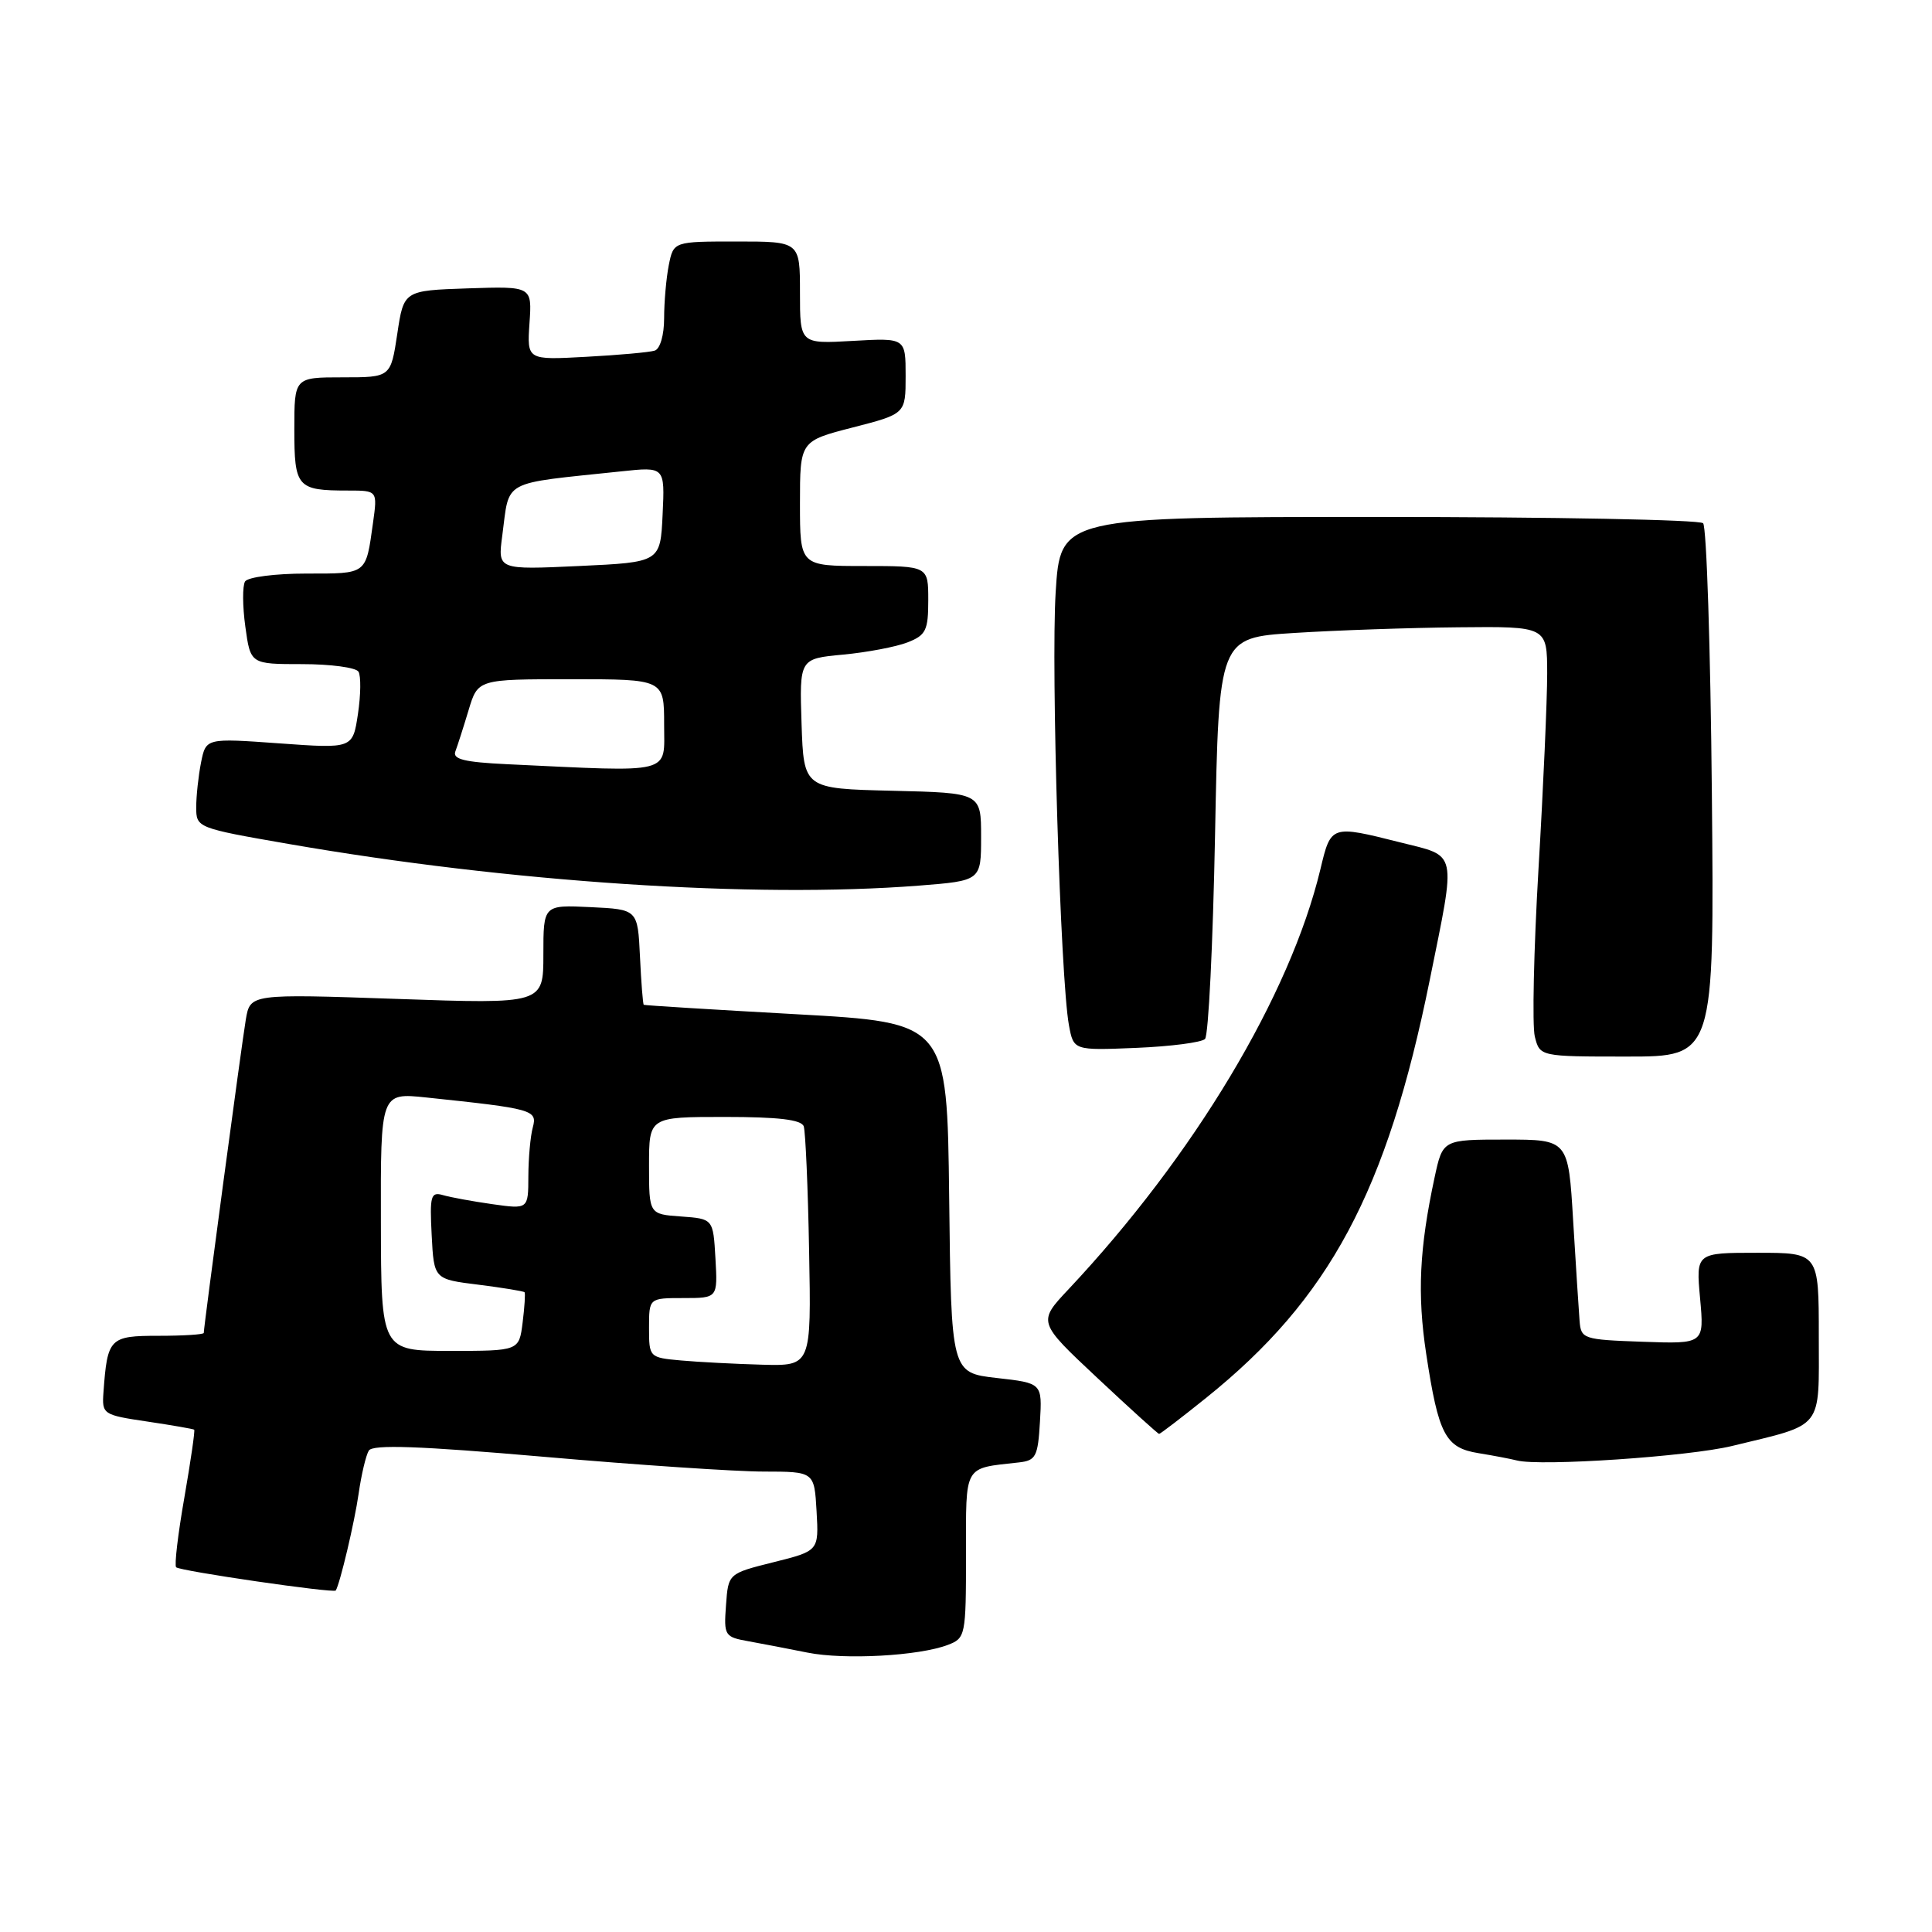 <?xml version="1.0" encoding="UTF-8" standalone="no"?>
<!DOCTYPE svg PUBLIC "-//W3C//DTD SVG 1.1//EN" "http://www.w3.org/Graphics/SVG/1.1/DTD/svg11.dtd" >
<svg xmlns="http://www.w3.org/2000/svg" xmlns:xlink="http://www.w3.org/1999/xlink" version="1.1" viewBox="0 0 256 256">
 <g >
 <path fill="currentColor"
d=" M 125.59 217.96 C 127.93 217.07 128.00 216.75 128.00 206.04 C 128.00 193.92 127.61 194.61 135.00 193.78 C 137.26 193.53 137.53 193.01 137.80 188.38 C 138.10 183.27 138.10 183.27 132.07 182.59 C 126.04 181.90 126.04 181.90 125.77 158.70 C 125.50 135.50 125.50 135.50 105.50 134.39 C 94.50 133.78 85.41 133.22 85.30 133.14 C 85.19 133.06 84.96 130.19 84.80 126.75 C 84.50 120.50 84.50 120.50 78.25 120.20 C 72.00 119.90 72.00 119.90 72.00 126.47 C 72.00 133.04 72.00 133.04 52.57 132.36 C 33.15 131.69 33.15 131.69 32.57 135.10 C 32.03 138.28 27.00 175.78 27.00 176.62 C 27.00 176.83 24.31 177.00 21.02 177.00 C 14.51 177.00 14.23 177.29 13.71 184.48 C 13.50 187.40 13.64 187.49 19.50 188.36 C 22.80 188.85 25.60 189.34 25.73 189.44 C 25.86 189.55 25.27 193.59 24.43 198.43 C 23.58 203.27 23.09 207.43 23.34 207.67 C 23.83 208.17 44.25 211.14 44.49 210.75 C 45.06 209.81 46.98 201.70 47.52 197.92 C 47.88 195.39 48.49 192.83 48.87 192.21 C 49.38 191.38 55.58 191.60 72.03 193.03 C 84.39 194.11 97.51 194.99 101.20 194.99 C 107.90 195.00 107.90 195.00 108.20 200.25 C 108.50 205.50 108.50 205.50 102.50 207.00 C 96.50 208.50 96.50 208.50 96.20 212.69 C 95.90 216.74 96.01 216.91 99.20 217.48 C 101.01 217.81 104.53 218.48 107.00 218.98 C 111.90 219.96 121.76 219.42 125.59 217.96 Z  M 229.50 191.60 C 241.79 188.61 241.00 189.61 241.00 177.02 C 241.00 166.00 241.00 166.00 232.86 166.00 C 224.72 166.00 224.72 166.00 225.27 172.04 C 225.82 178.08 225.82 178.08 217.66 177.79 C 209.76 177.51 209.49 177.42 209.30 175.00 C 209.19 173.62 208.81 167.66 208.45 161.75 C 207.81 151.00 207.81 151.00 199.49 151.00 C 191.17 151.00 191.17 151.00 190.09 156.02 C 188.07 165.43 187.78 171.49 188.98 179.40 C 190.61 190.12 191.52 191.84 195.90 192.55 C 197.88 192.87 200.18 193.31 201.00 193.52 C 204.11 194.32 223.74 193.00 229.50 191.60 Z  M 159.80 185.24 C 176.17 172.10 183.77 157.91 189.45 129.85 C 192.97 112.46 193.20 113.54 185.54 111.62 C 176.36 109.31 176.36 109.31 174.96 115.18 C 170.95 131.89 158.20 153.15 141.58 170.84 C 137.50 175.18 137.50 175.18 145.41 182.59 C 149.76 186.67 153.44 190.00 153.59 190.00 C 153.74 190.00 156.54 187.86 159.80 185.24 Z  M 226.83 105.08 C 226.65 85.88 226.13 69.79 225.67 69.33 C 225.21 68.87 205.86 68.50 182.67 68.50 C 140.50 68.50 140.50 68.50 139.88 78.50 C 139.25 88.62 140.51 129.69 141.64 135.85 C 142.26 139.19 142.26 139.19 150.55 138.85 C 155.11 138.66 159.21 138.13 159.67 137.67 C 160.13 137.21 160.72 125.06 161.00 110.67 C 161.50 84.50 161.50 84.50 171.50 83.87 C 177.00 83.52 186.79 83.18 193.25 83.12 C 205.00 83.00 205.00 83.00 205.01 89.25 C 205.01 92.69 204.50 104.32 203.86 115.10 C 203.23 125.87 203.01 135.88 203.37 137.35 C 204.04 140.00 204.04 140.00 215.60 140.00 C 227.16 140.00 227.16 140.00 226.83 105.08 Z  M 121.75 117.35 C 130.00 116.70 130.00 116.70 130.00 110.88 C 130.00 105.06 130.00 105.06 118.25 104.78 C 106.50 104.50 106.50 104.50 106.21 95.89 C 105.93 87.28 105.93 87.28 111.71 86.74 C 114.90 86.44 118.74 85.71 120.25 85.12 C 122.69 84.17 123.00 83.53 123.00 79.52 C 123.00 75.00 123.00 75.00 114.50 75.00 C 106.00 75.00 106.00 75.00 106.00 66.72 C 106.00 58.44 106.00 58.44 113.00 56.64 C 120.00 54.84 120.00 54.84 120.00 49.81 C 120.00 44.77 120.00 44.77 113.00 45.17 C 106.00 45.57 106.00 45.57 106.00 38.78 C 106.00 32.00 106.00 32.00 97.62 32.00 C 89.25 32.00 89.25 32.00 88.62 35.12 C 88.28 36.84 88.00 40.01 88.00 42.16 C 88.00 44.40 87.47 46.23 86.75 46.46 C 86.06 46.68 81.97 47.05 77.66 47.28 C 69.83 47.71 69.83 47.71 70.16 42.82 C 70.50 37.93 70.50 37.93 62.00 38.21 C 53.50 38.50 53.50 38.50 52.64 44.25 C 51.77 50.00 51.77 50.00 45.39 50.00 C 39.00 50.00 39.00 50.00 39.00 56.89 C 39.00 64.58 39.36 65.00 46.09 65.00 C 50.02 65.00 50.02 65.00 49.43 69.25 C 48.46 76.19 48.71 76.00 40.59 76.00 C 36.47 76.00 32.83 76.47 32.47 77.05 C 32.12 77.62 32.13 80.32 32.51 83.05 C 33.19 88.00 33.19 88.00 40.03 88.00 C 43.80 88.00 47.16 88.45 47.50 89.00 C 47.84 89.55 47.81 92.07 47.43 94.60 C 46.74 99.20 46.74 99.20 37.02 98.50 C 27.29 97.80 27.29 97.80 26.64 101.03 C 26.29 102.80 26.00 105.48 26.00 106.97 C 26.00 109.68 26.10 109.72 38.25 111.83 C 67.50 116.91 99.88 119.05 121.75 117.35 Z  M 90.25 180.27 C 86.03 179.89 86.00 179.85 86.00 175.94 C 86.00 172.00 86.00 172.00 90.55 172.00 C 95.10 172.00 95.10 172.00 94.80 166.75 C 94.50 161.50 94.50 161.50 90.25 161.19 C 86.00 160.89 86.00 160.89 86.00 154.44 C 86.00 148.00 86.00 148.00 96.03 148.00 C 103.16 148.00 106.19 148.36 106.50 149.25 C 106.73 149.94 107.06 157.36 107.21 165.75 C 107.50 181.00 107.50 181.00 101.00 180.83 C 97.42 180.73 92.59 180.48 90.25 180.27 Z  M 50.47 161.89 C 50.43 144.79 50.43 144.79 56.47 145.42 C 70.63 146.91 71.22 147.07 70.60 149.38 C 70.28 150.54 70.02 153.46 70.01 155.86 C 70.00 160.23 70.00 160.23 65.25 159.56 C 62.64 159.19 59.69 158.65 58.70 158.36 C 57.08 157.89 56.93 158.44 57.20 163.67 C 57.50 169.50 57.50 169.50 63.40 170.23 C 66.64 170.64 69.39 171.09 69.51 171.23 C 69.62 171.38 69.51 173.19 69.25 175.25 C 68.78 179.00 68.78 179.00 59.64 179.00 C 50.50 179.00 50.50 179.00 50.47 161.89 Z  M 67.16 101.26 C 61.51 100.99 59.94 100.60 60.34 99.56 C 60.62 98.82 61.41 96.36 62.09 94.10 C 63.32 90.00 63.32 90.00 75.66 90.00 C 88.00 90.00 88.00 90.00 88.00 96.00 C 88.00 102.68 89.47 102.31 67.16 101.26 Z  M 66.55 71.00 C 67.56 63.43 66.21 64.16 82.30 62.46 C 88.10 61.84 88.10 61.84 87.80 68.17 C 87.50 74.50 87.50 74.50 76.72 75.00 C 65.95 75.50 65.95 75.50 66.55 71.00 Z "/>
</g>
</svg>